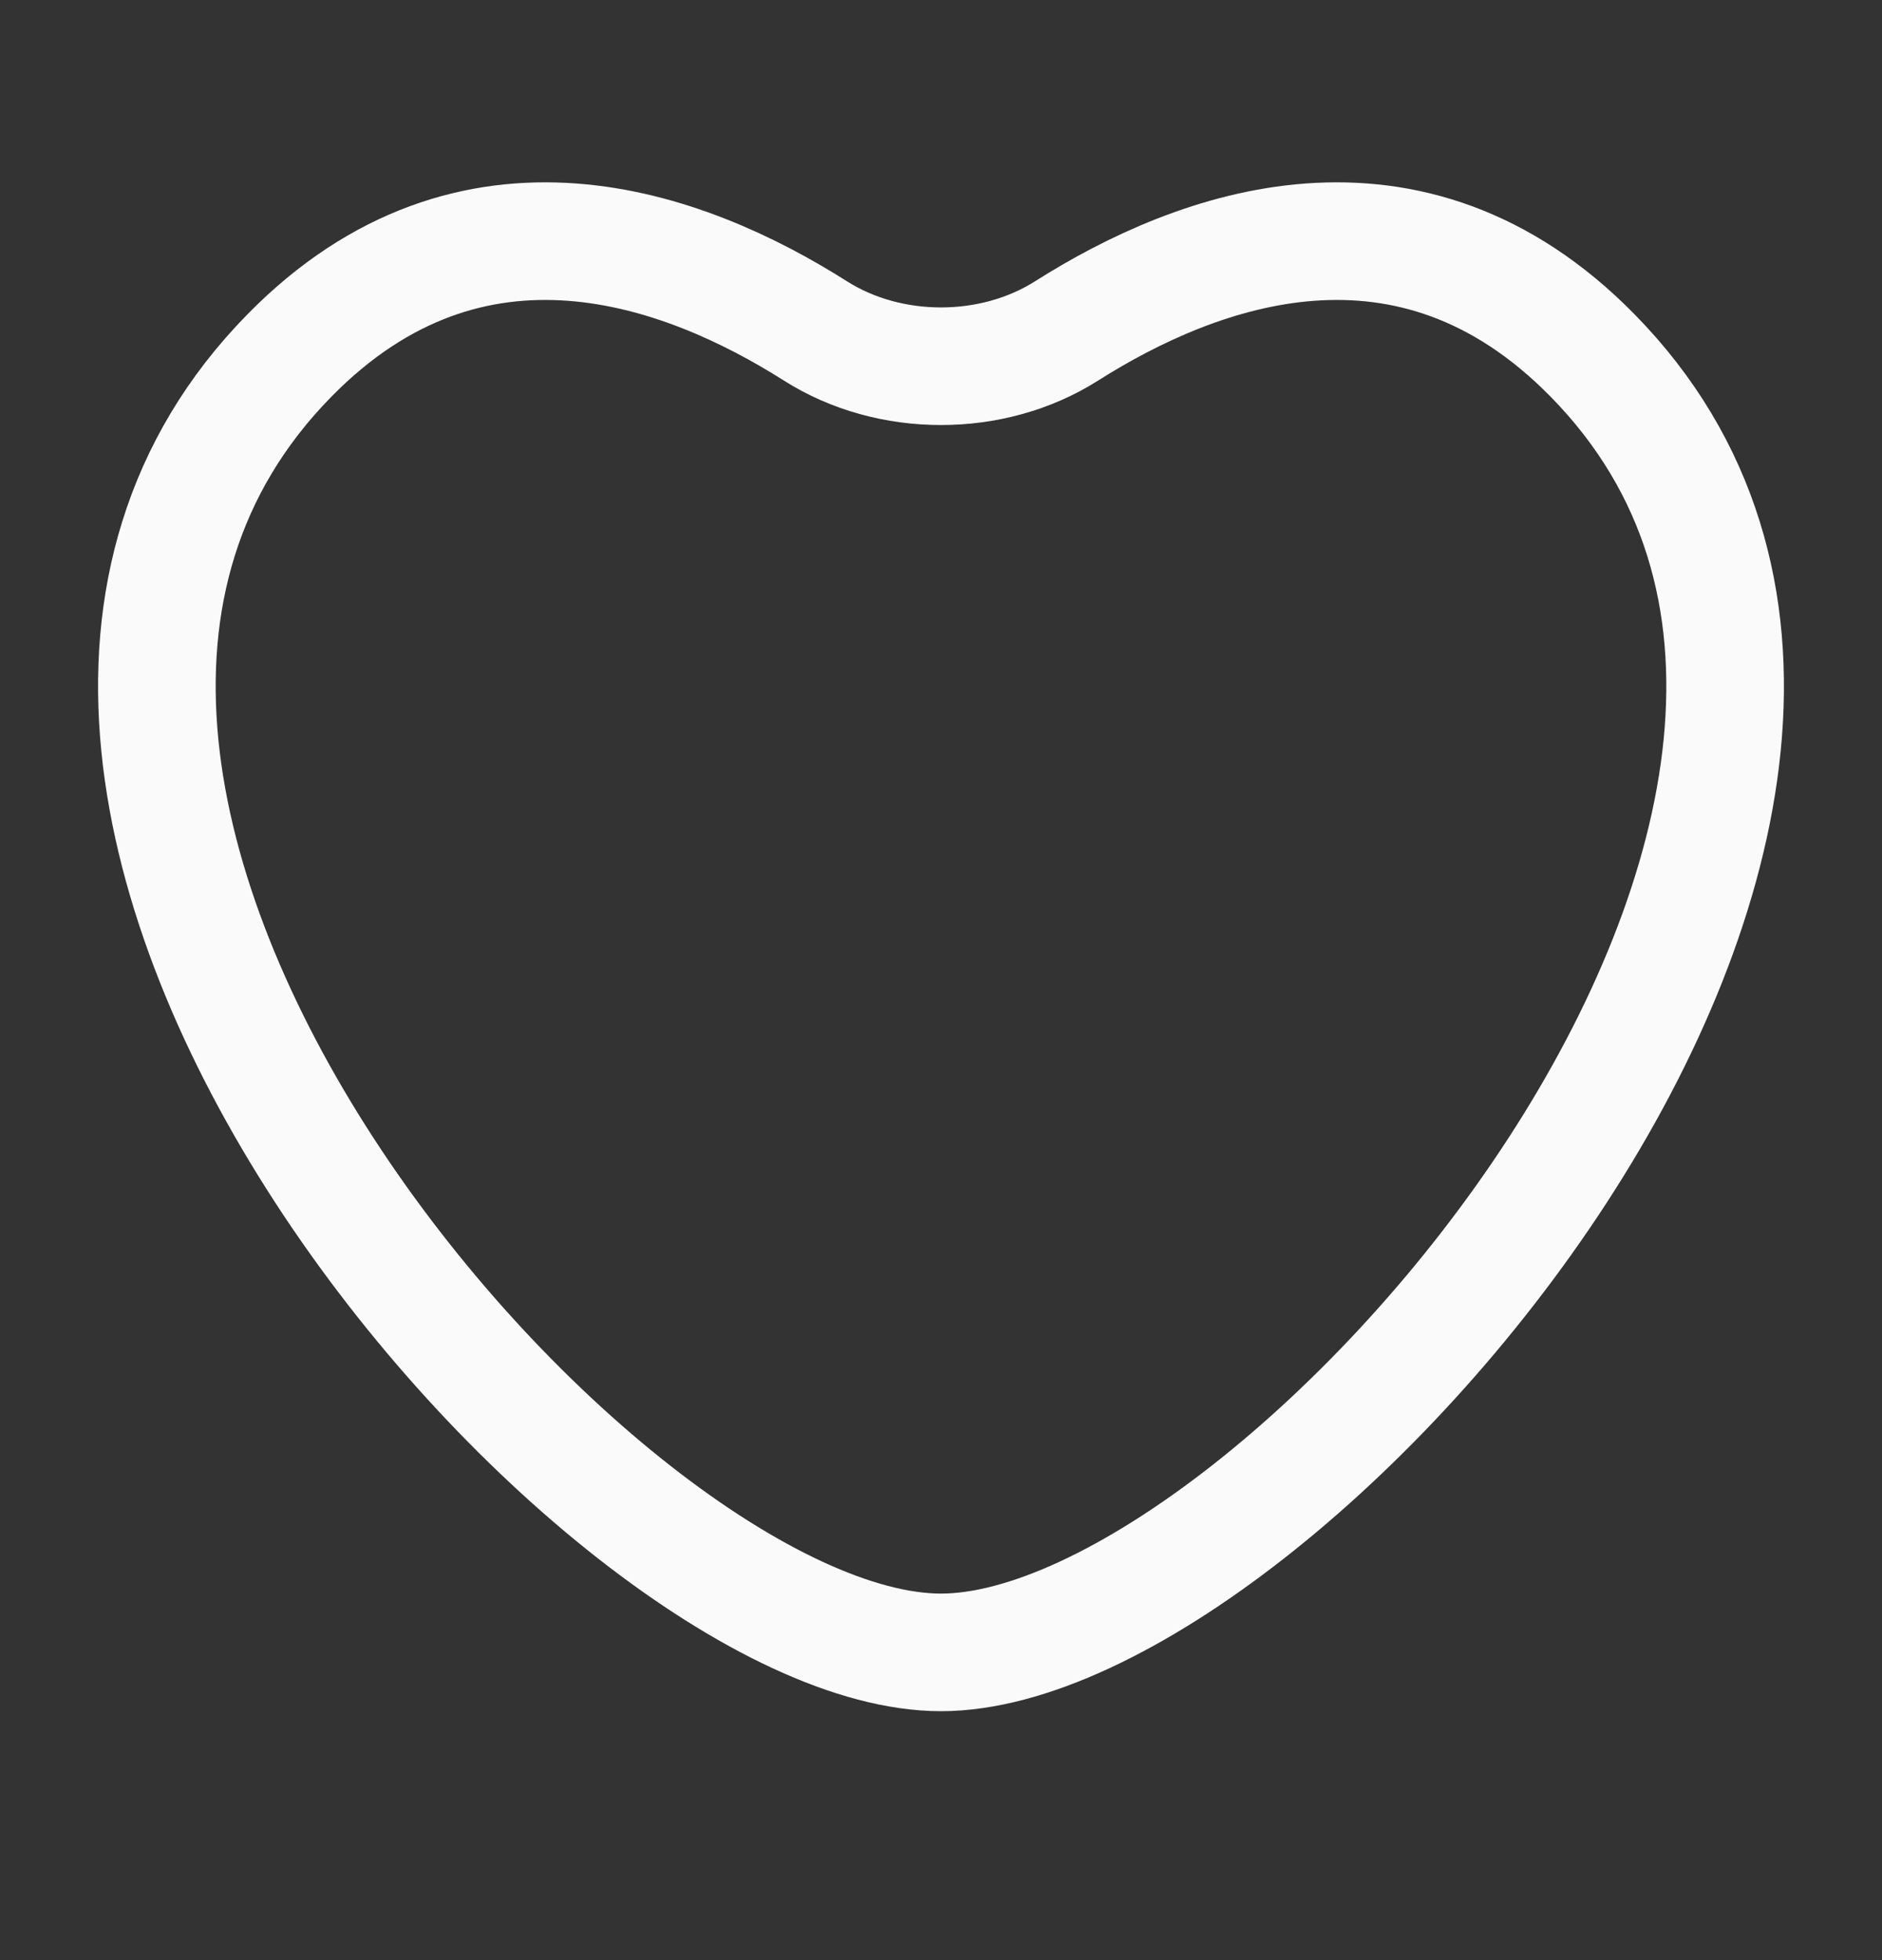 <svg width="24" height="25" viewBox="0 0 24 25" fill="none" xmlns="http://www.w3.org/2000/svg">
<rect x="0" y="0" width="24" height="25" fill="#333333" stroke="none"/>
<path d="M20.311 4.536C17.977 2.156 15.274 3.16 13.601 4.221C12.655 4.821 11.345 4.821 10.399 4.221C8.726 3.16 6.023 2.156 3.689 4.536C-1.852 10.187 7.65 21.075 12 21.075C16.35 21.075 25.852 10.187 20.311 4.536Z" stroke="#FAFAFA" stroke-width="1.5" stroke-linecap="round"/>
</svg>
